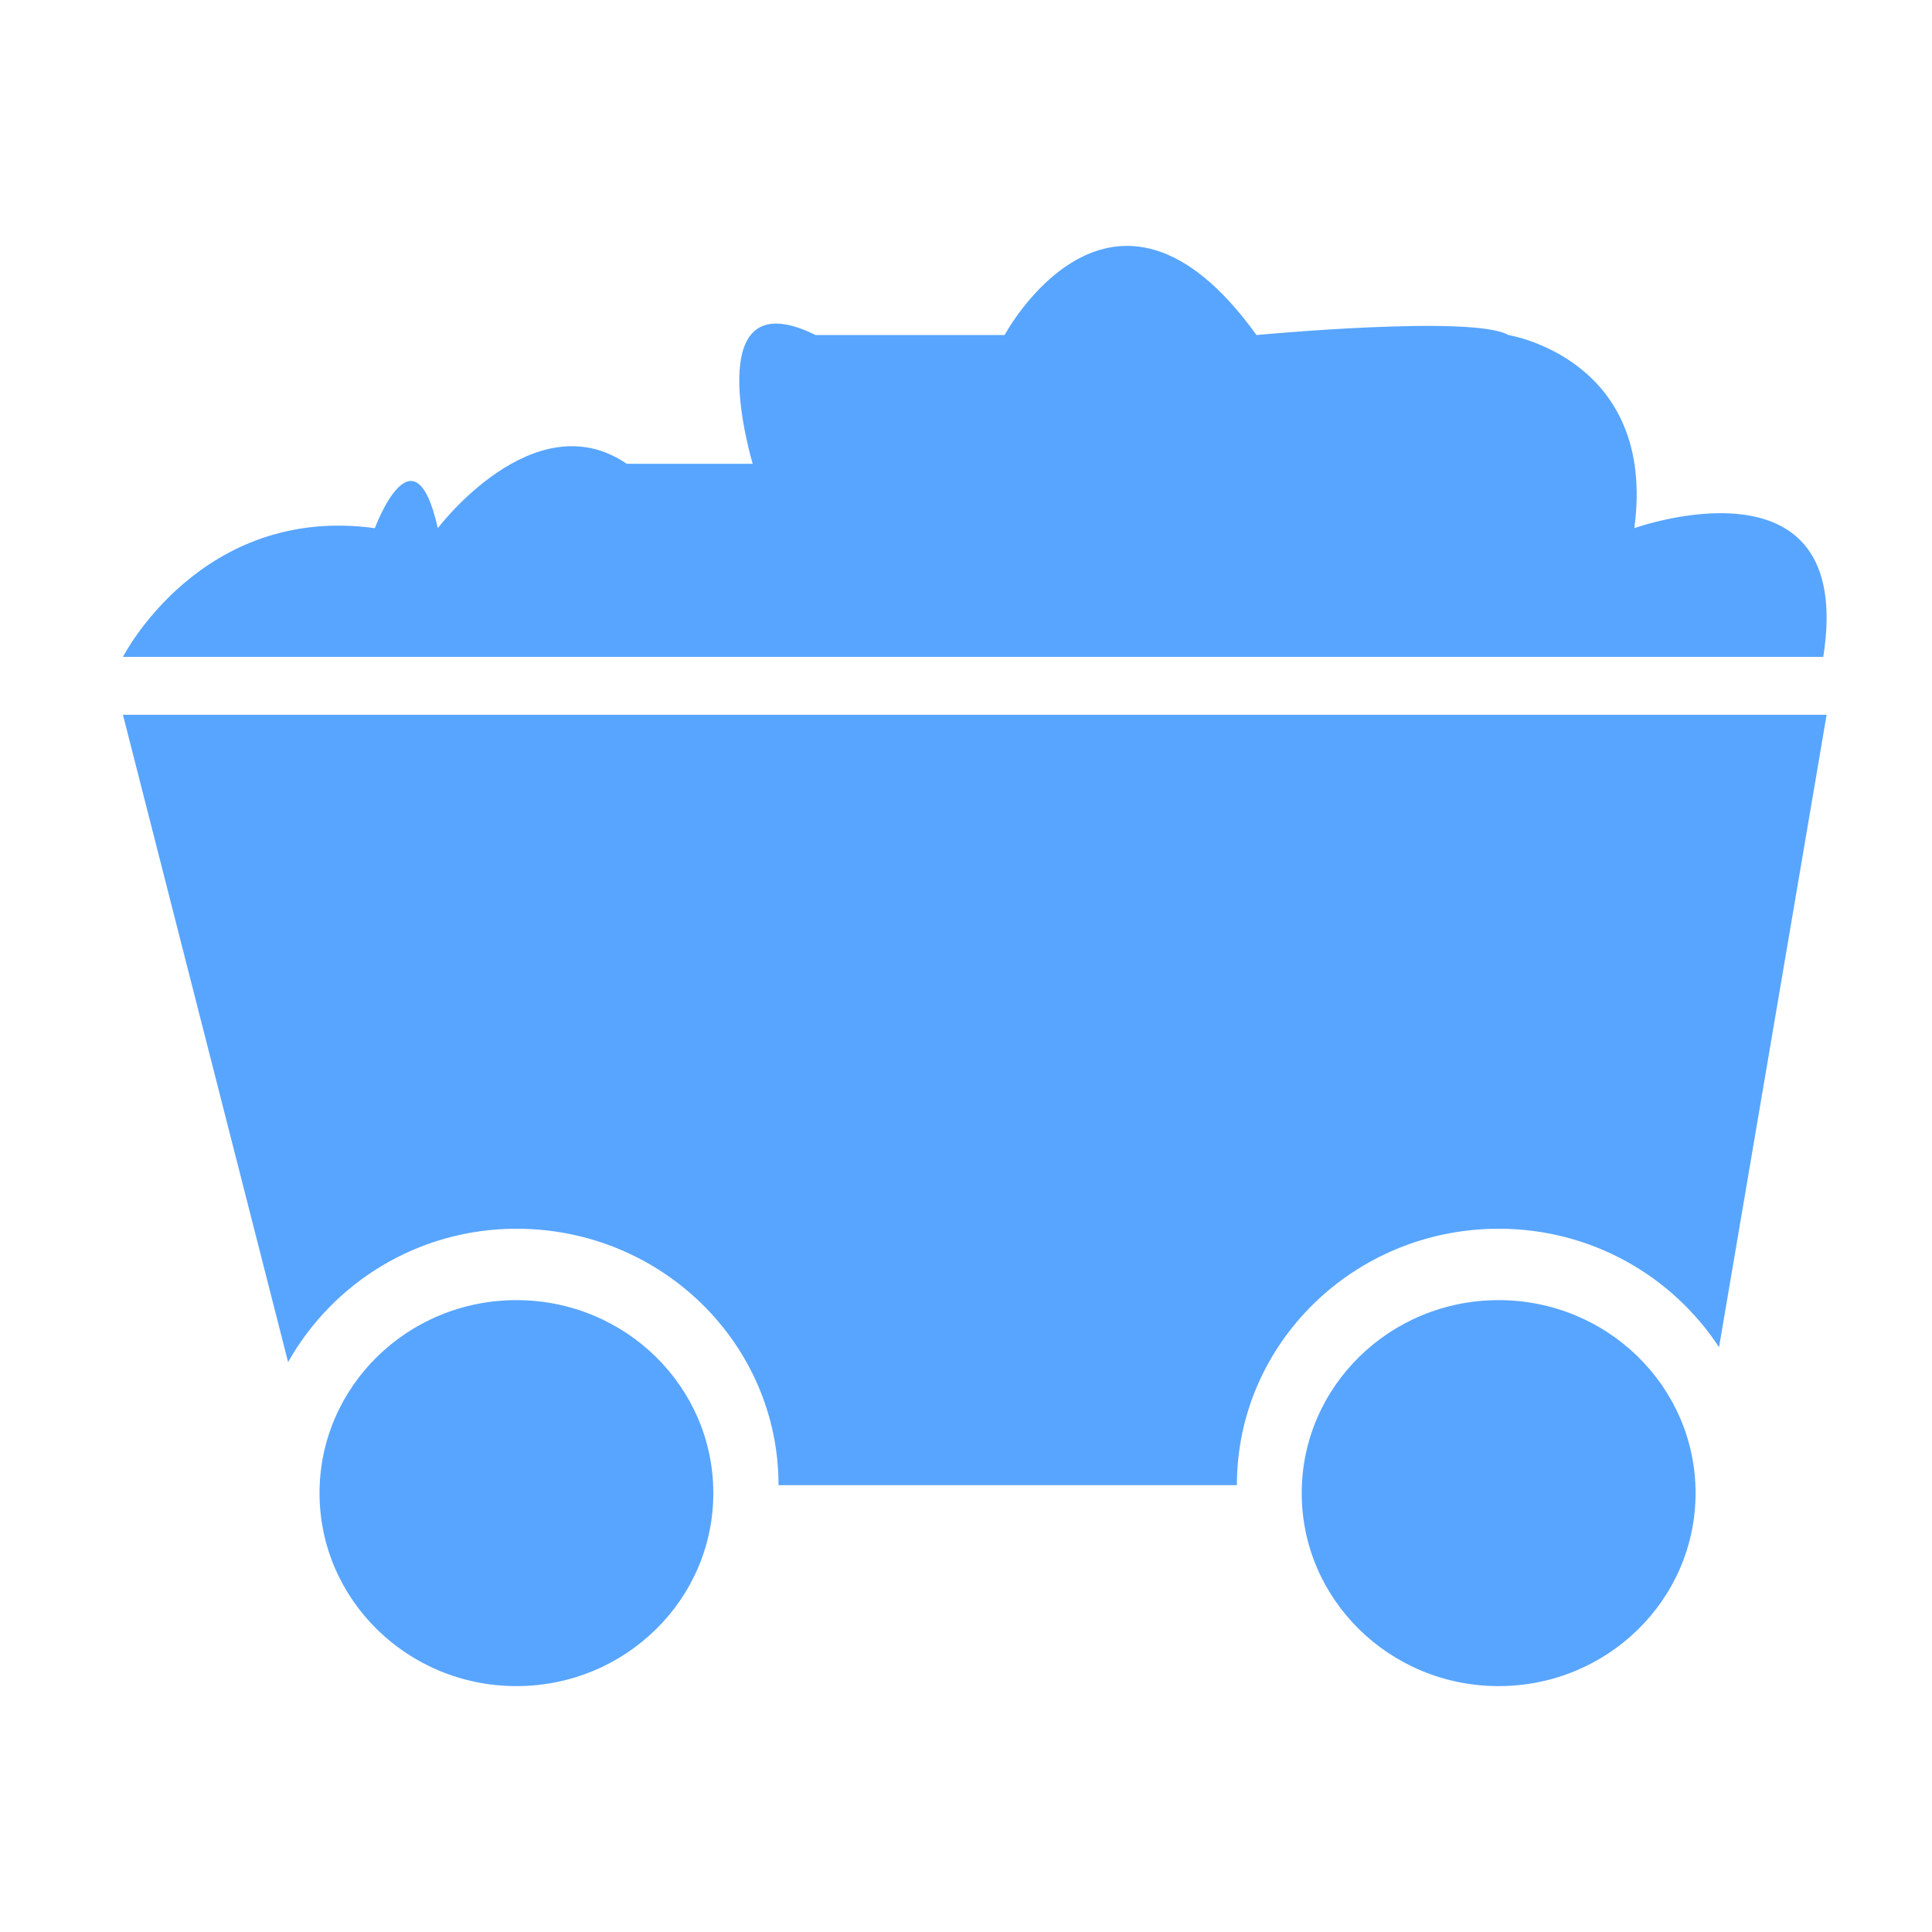 <?xml version="1.0" encoding="UTF-8"?>
<svg width="110px" height="110px" viewBox="0 0 110 110" version="1.1" xmlns="http://www.w3.org/2000/svg" xmlns:xlink="http://www.w3.org/1999/xlink">
    <!-- Generator: Sketch 52.5 (67469) - http://www.bohemiancoding.com/sketch -->
    <title>分组</title>
    <desc>Created with Sketch.</desc>
    <g id="1.0-" stroke="none" stroke-width="1" fill="none" fill-rule="evenodd">
        <g id="信息查询" transform="translate(-41, -215)">
            <g id="Group-13" transform="translate(-1, 0)">
                <g id="Group-12">
                    <g id="导航-/iOS/常规">
                        <g id="Group-2" transform="translate(0, 204)">
                            <g id="分组" transform="translate(42, 11)">
                                <rect id="矩形" fill="#FFFFFF" x="0" y="0" width="110" height="110"></rect>
                                <g id="dazongyuanliao" transform="translate(7, 14)" fill="#58A5FF">
                                    <path d="M22.414,55.959 C30.648,55.959 37.326,62.495 37.326,70.558 L63.423,70.558 C63.423,62.495 70.098,55.959 78.335,55.959 C83.611,55.959 88.223,58.658 90.875,62.705 L97,26.698 L0,26.698 L9.403,63.552 C11.943,59.047 16.785,55.959 22.414,55.959 Z" id="路径"></path>
                                    <path d="M33.614,71.012 C33.614,64.944 28.597,60.024 22.403,60.024 C16.213,60.024 11.193,64.944 11.193,71.012 C11.193,77.079 16.213,82 22.403,82 C28.597,82 33.614,77.079 33.614,71.012 Z M89.539,71.012 C89.539,64.944 84.518,60.024 78.325,60.024 C72.134,60.024 67.114,64.944 67.114,71.012 C67.114,77.079 72.134,82 78.325,82 C84.518,82 89.539,77.079 89.539,71.012 Z M86.053,16.071 C87.341,6.418 78.882,5.076 78.882,5.076 C76.893,3.906 64.54,5.076 64.54,5.076 C56.322,-6.345 50.198,5.076 50.198,5.076 L39.441,5.076 C32.627,1.719 35.855,12.406 35.855,12.406 L28.684,12.406 C23.407,8.807 17.927,16.071 17.927,16.071 C16.573,10.026 14.342,16.071 14.342,16.071 C4.426,14.713 0,23.401 0,23.401 L96.809,23.401 C98.69,11.533 86.053,16.071 86.053,16.071 Z" id="形状" fill-rule="nonzero"></path>
                                </g>
                            </g>
                        </g>
                    </g>
                </g>
            </g>
        </g>
    </g>
</svg>